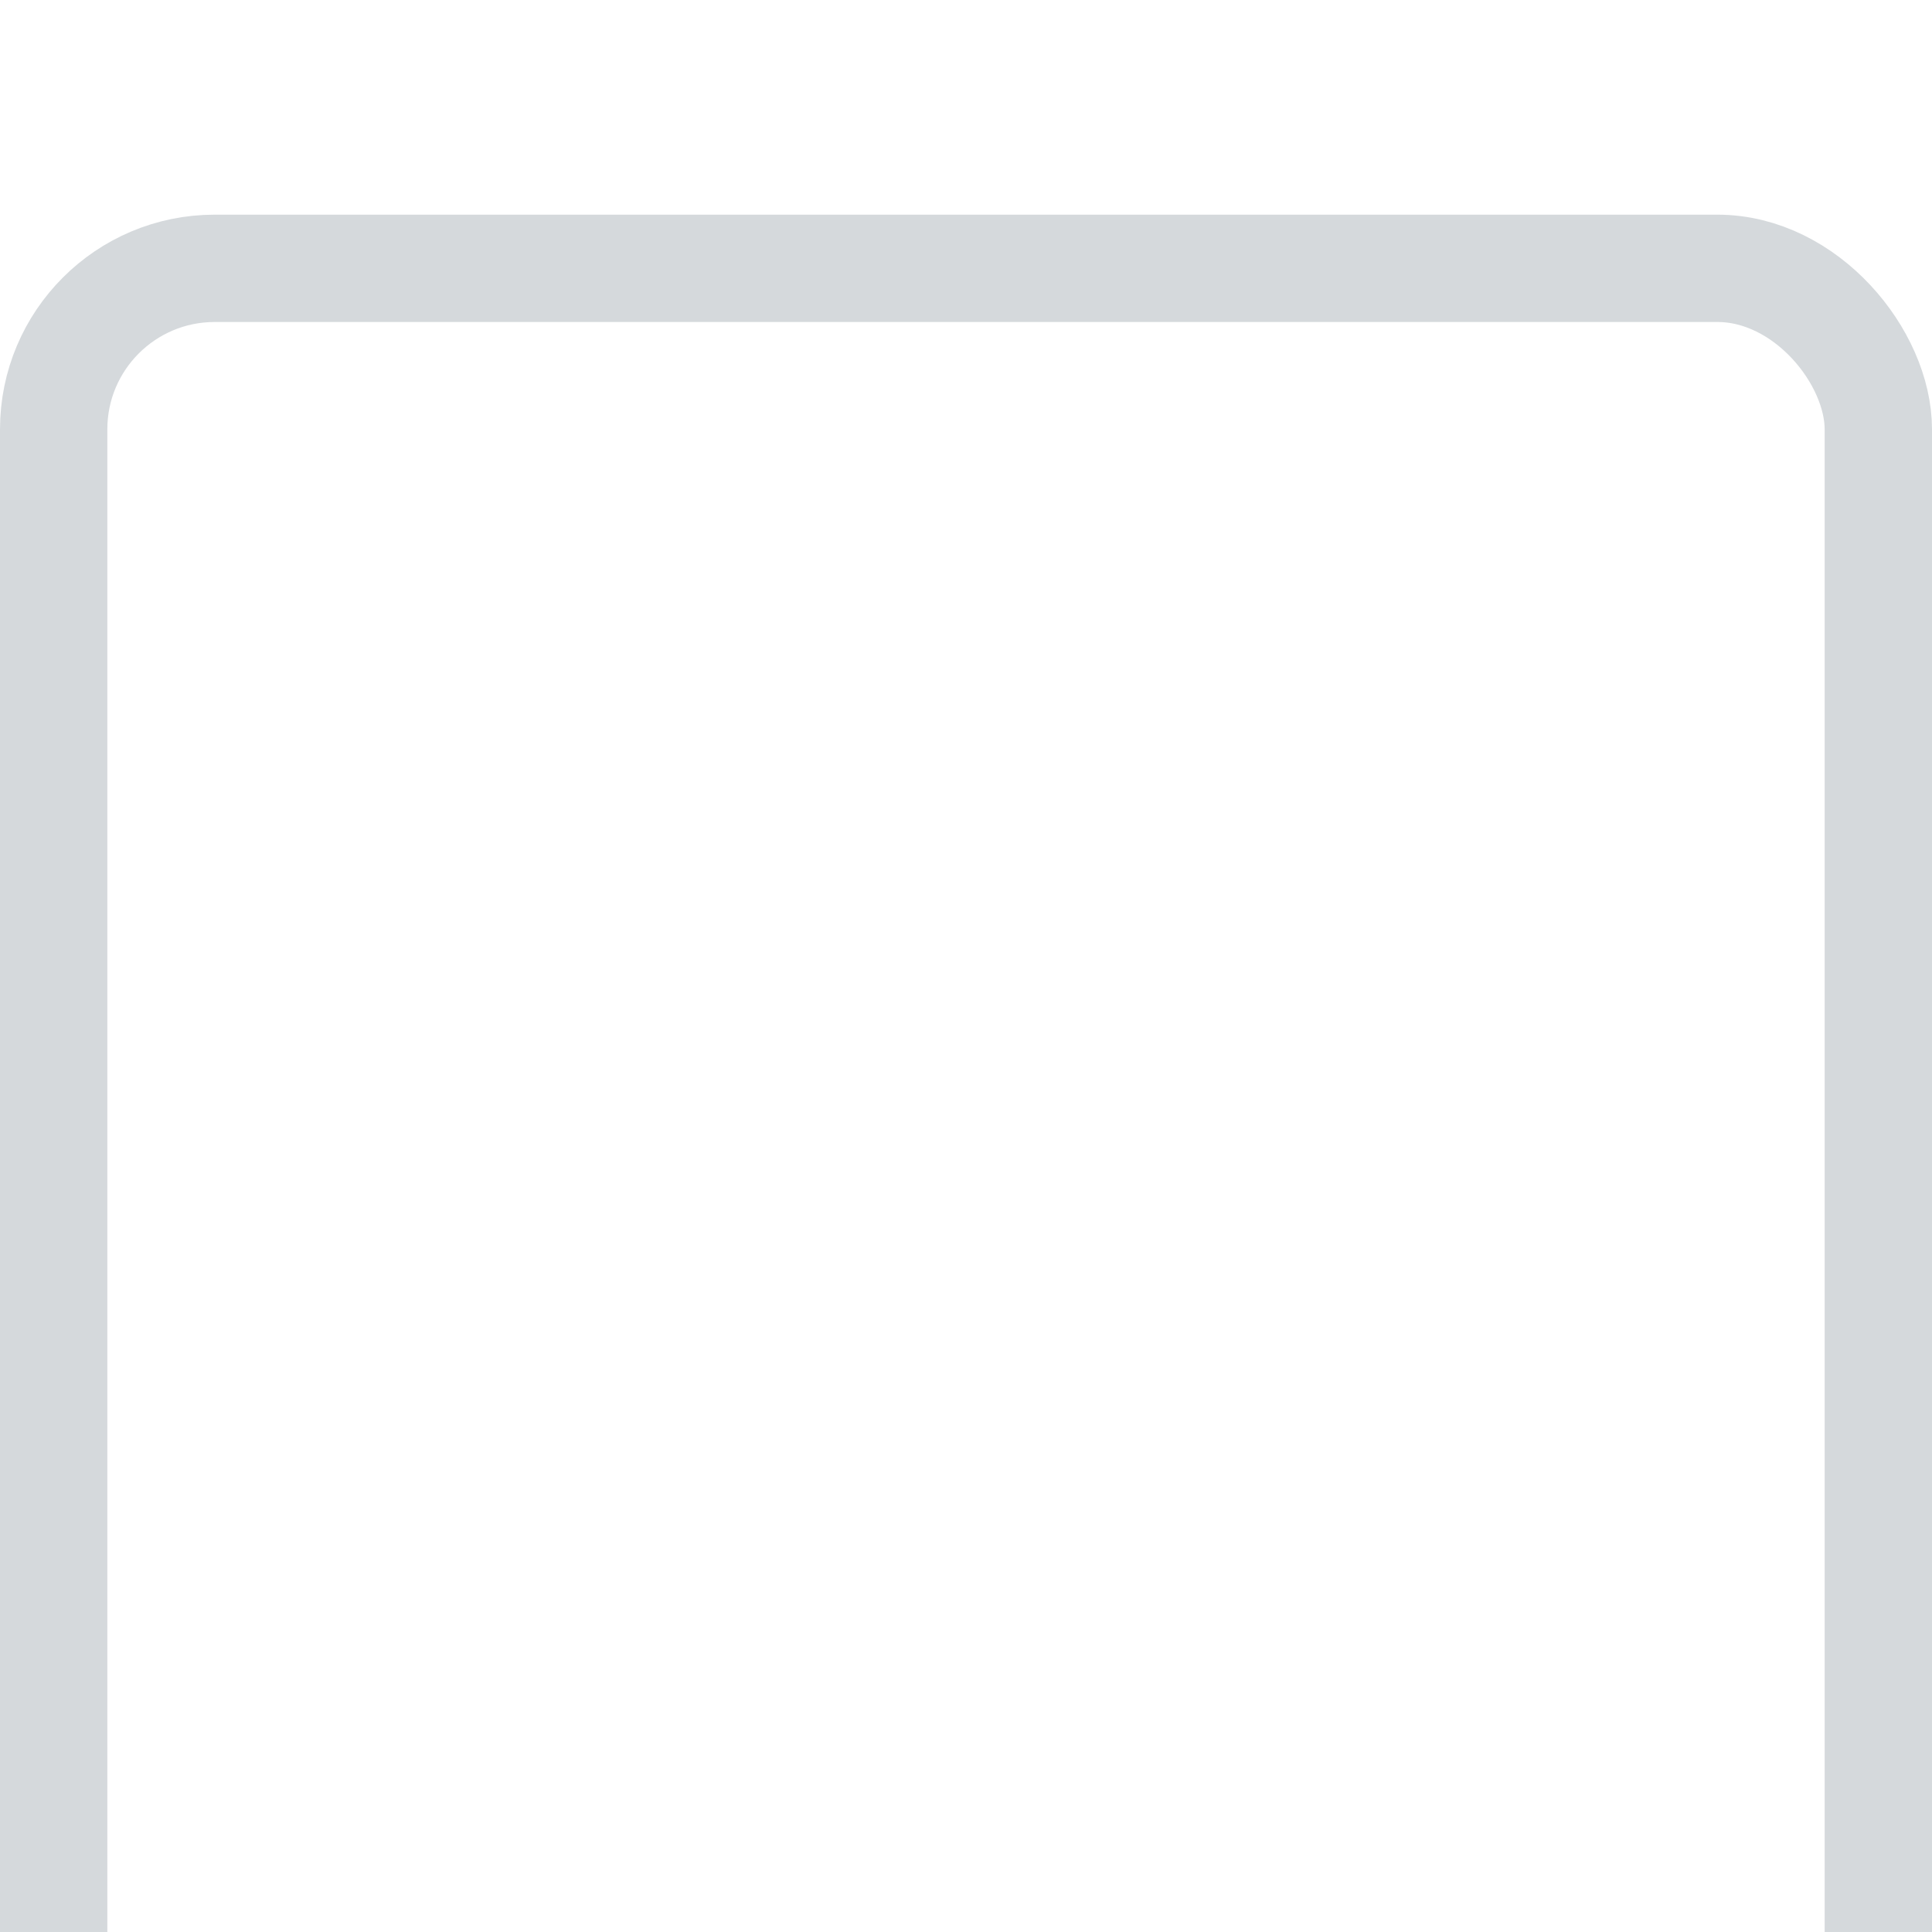 <svg width="18" height="18" viewBox="0 0 18 18" fill="none" xmlns="http://www.w3.org/2000/svg">
  <g filter="url(#filter0_i_520_24574)">
  <rect x="0.5" y="0.5" width="17" height="17" rx="1.5" fill="white" stroke="#D5D9DC"/>
  </g>
  <defs>
  <filter id="filter0_i_520_24574" x="0" y="0" width="18" height="20" filterUnits="userSpaceOnUse" color-interpolation-filters="sRGB">
  <feFlood flood-opacity="0" result="BackgroundImageFix"/>
  <feBlend mode="normal" in="SourceGraphic" in2="BackgroundImageFix" result="shape"/>
  <feColorMatrix in="SourceAlpha" type="matrix" values="0 0 0 0 0 0 0 0 0 0 0 0 0 0 0 0 0 0 127 0" result="hardAlpha"/>
  <feOffset dy="2"/>
  <feGaussianBlur stdDeviation="1"/>
  <feComposite in2="hardAlpha" operator="arithmetic" k2="-1" k3="1"/>
  <feColorMatrix type="matrix" values="0 0 0 0 0 0 0 0 0 0 0 0 0 0 0 0 0 0 0.05 0"/>
  <feBlend mode="normal" in2="shape" result="effect1_innerShadow_520_24574"/>
  </filter>
  </defs>
  </svg>
  